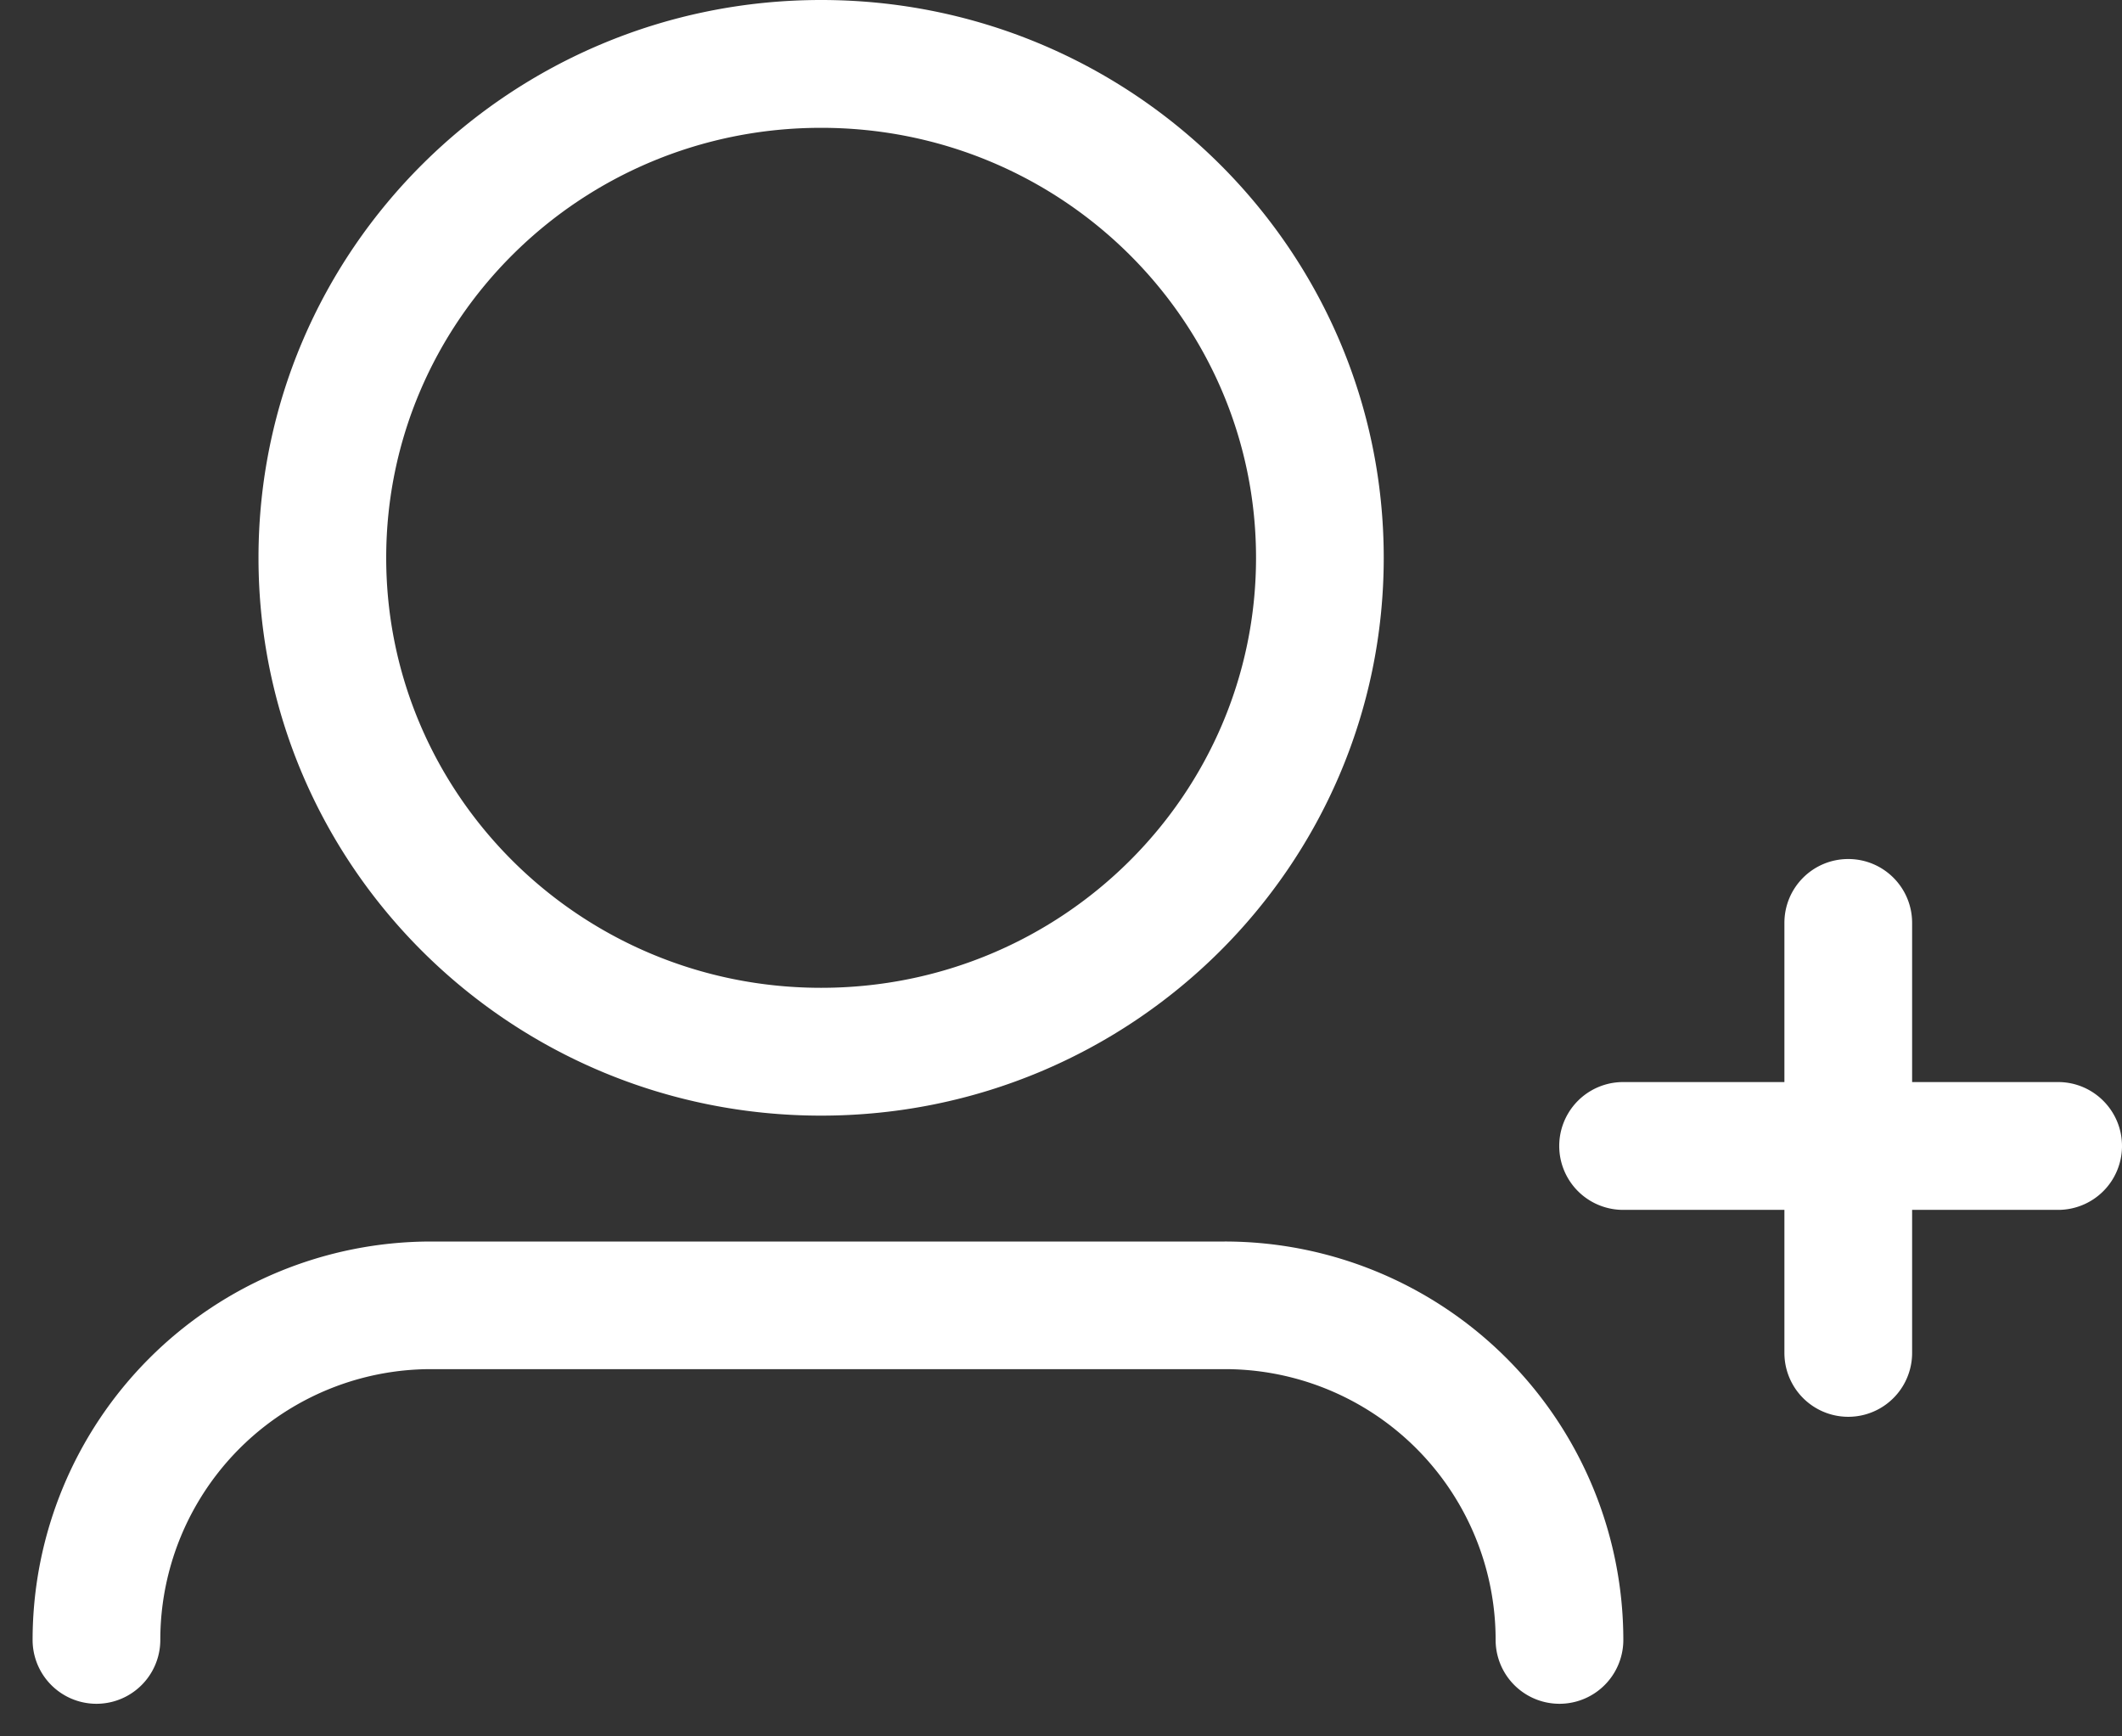 <svg width="22" height="18" fill="none" xmlns="http://www.w3.org/2000/svg"><rect width="100%" height="100%" fill="#333333" stroke="none"/><path fill-rule="evenodd" clip-rule="evenodd" d="M8.513 10.24c2.501 0 4.509-2.007 4.509-4.458 0-2.45-2.008-4.457-4.509-4.457-2.501 0-4.509 2.006-4.509 4.457s2.008 4.458 4.509 4.458zm0 1.325c3.222 0 5.833-2.59 5.833-5.783C14.346 2.59 11.735 0 8.513 0S2.68 2.589 2.68 5.782c0 3.194 2.611 5.783 5.833 5.783zM.338 17A4.132 4.132 0 0 1 4.47 12.87h8.227A4.132 4.132 0 0 1 16.83 17a.662.662 0 1 1-1.324 0 2.807 2.807 0 0 0-2.808-2.807H4.47A2.807 2.807 0 0 0 1.662 17a.662.662 0 1 1-1.324 0zM19.162 8.905c.366 0 .662.296.662.662v4.458a.662.662 0 1 1-1.324 0V9.567c0-.366.296-.662.662-.662z" fill="#fff"/><path fill-rule="evenodd" clip-rule="evenodd" d="M22 11.88a.662.662 0 0 1-.662.662h-4.51a.662.662 0 0 1 0-1.325h4.51c.365 0 .662.297.662.663z" fill="#fff"/></svg>